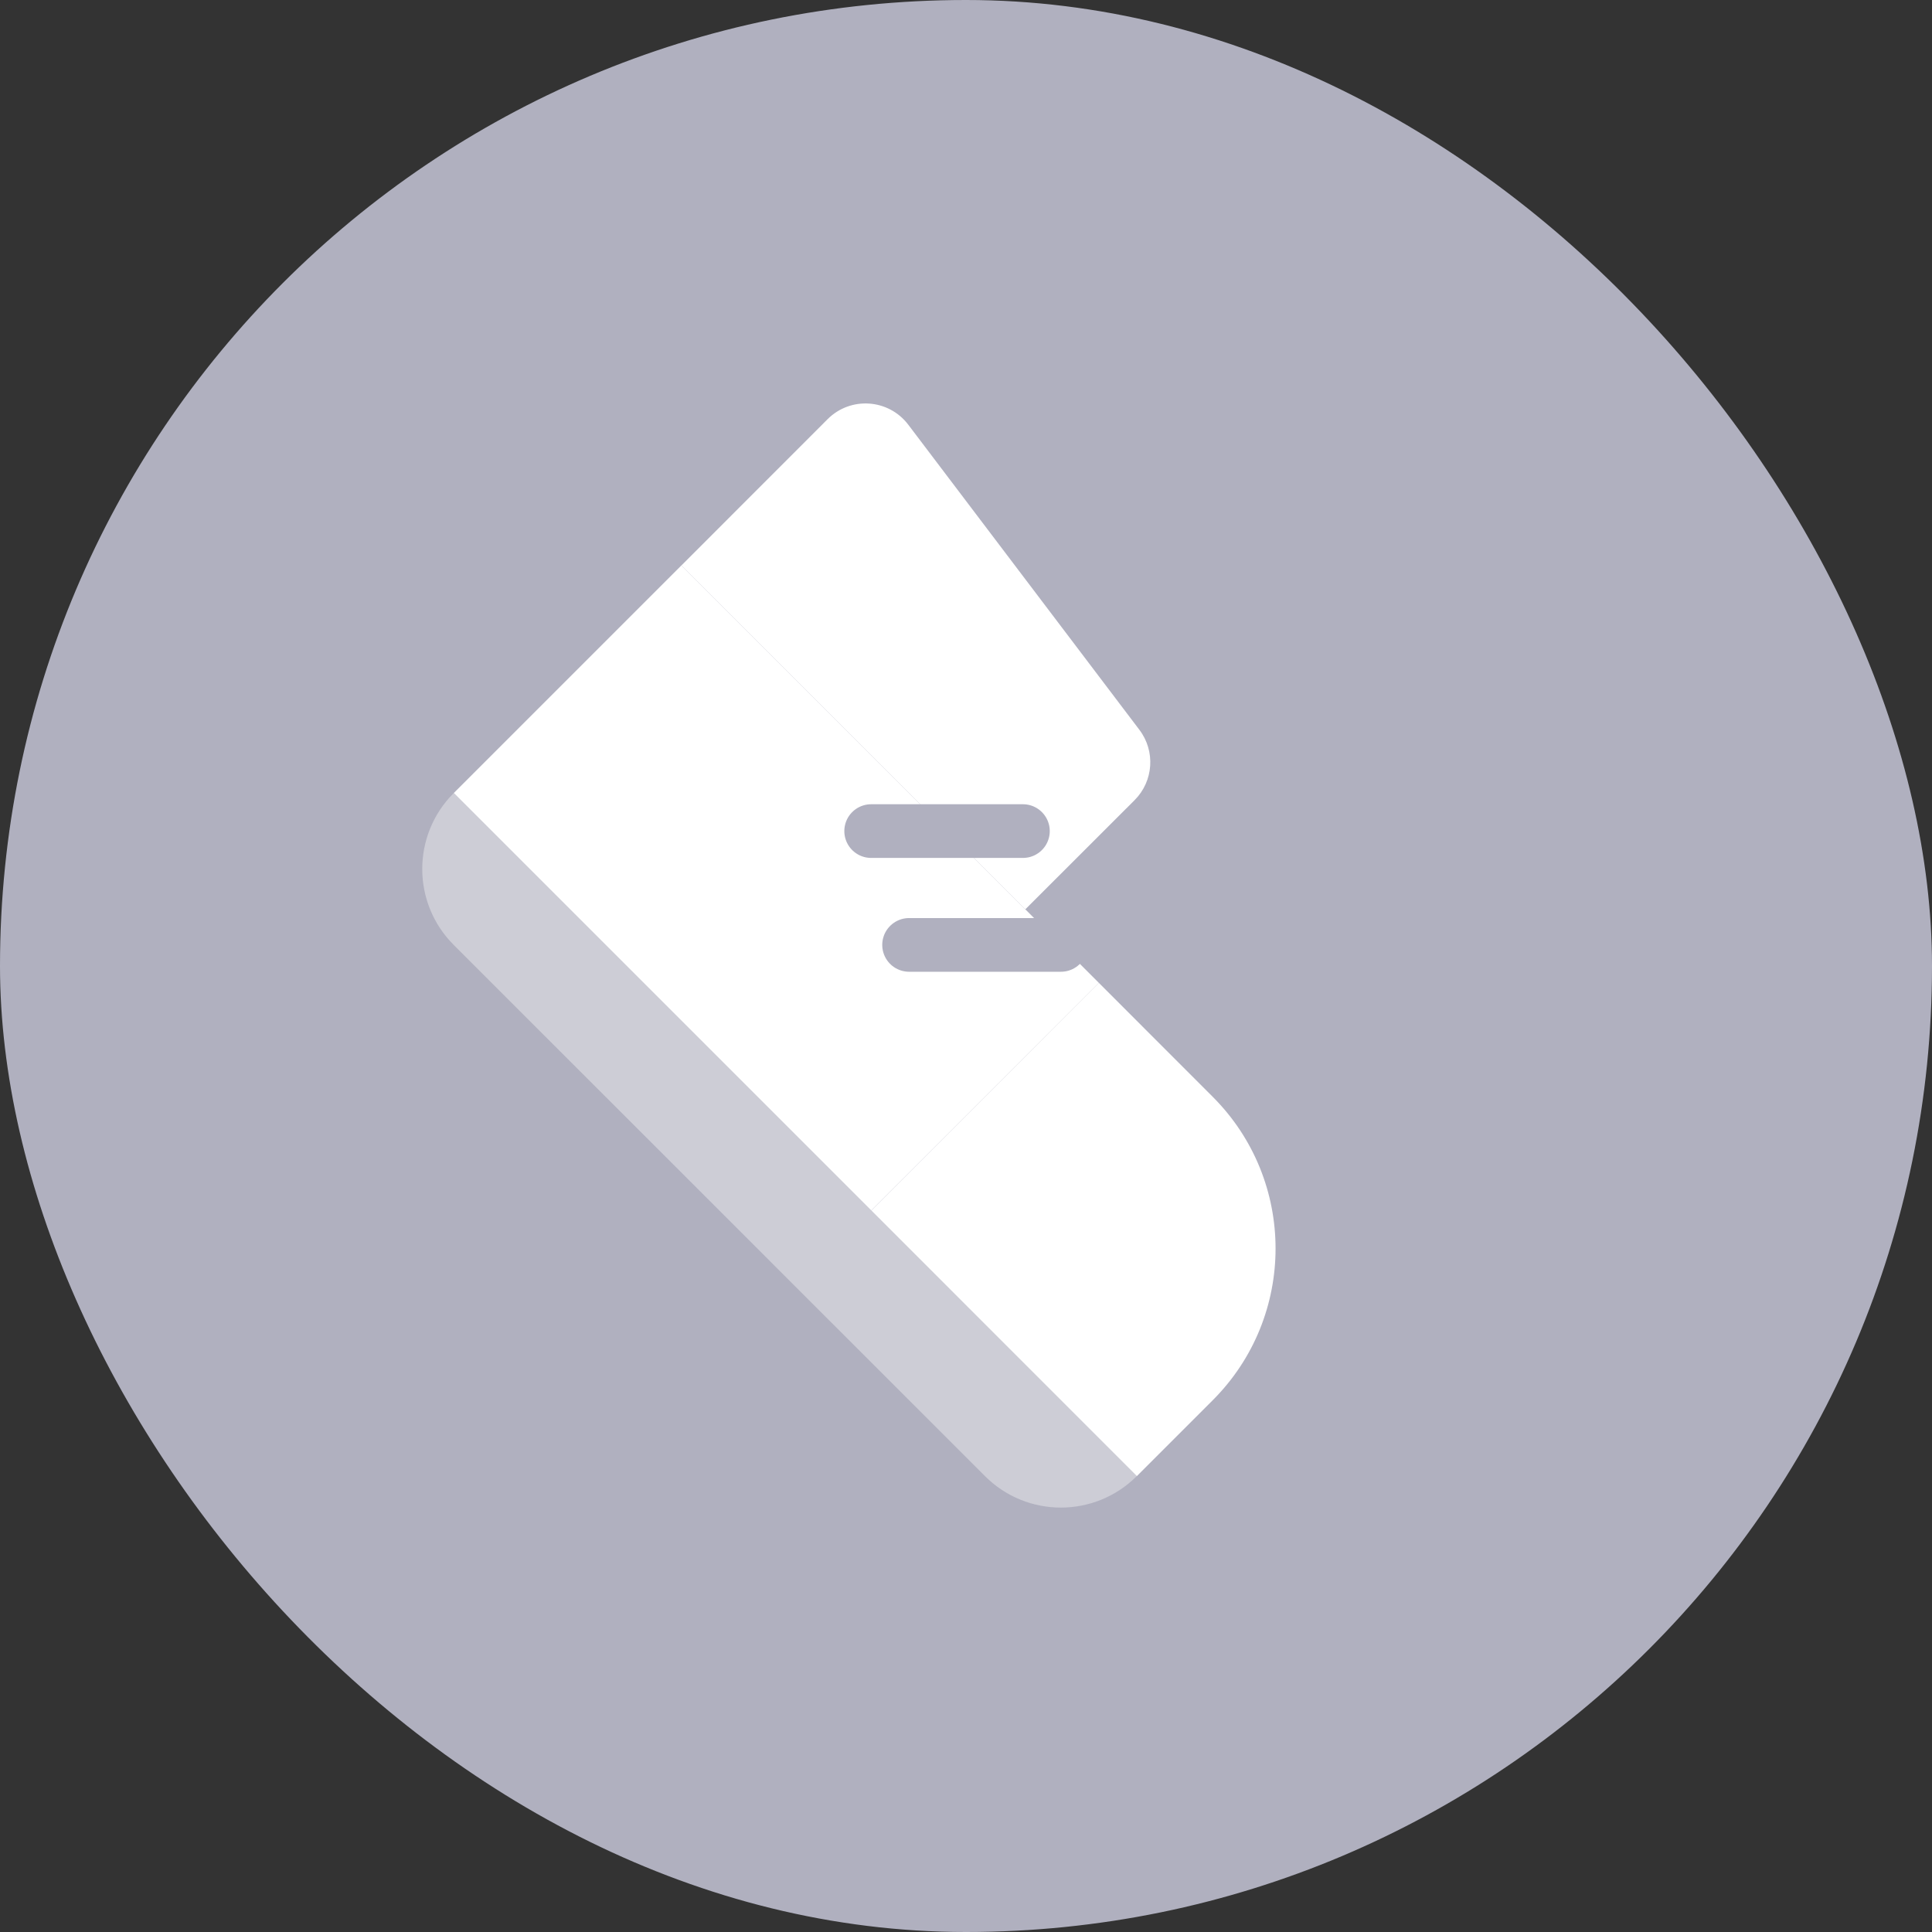 <svg width="24" height="24" viewBox="0 0 24 24" fill="none" xmlns="http://www.w3.org/2000/svg">
<rect x="0" y="0" width="24" height="24" fill="#333333" stroke="none"/>
<rect width="24" height="24" rx="12" fill="#B0B0BF"/>
<path d="M10.281 5.207C10.567 4.921 11.039 4.954 11.283 5.276L14.154 9.066C14.355 9.331 14.33 9.704 14.094 9.94L12.737 11.296L8.465 7.024L10.281 5.207Z" fill="white"/>
<path d="M15.064 13.624C16.106 14.665 16.106 16.354 15.064 17.395L14.121 18.338L10.822 15.038L13.65 12.209L15.064 13.624Z" fill="white"/>
<rect x="13.65" y="12.209" width="4" height="7.333" transform="rotate(135 13.65 12.209)" fill="white"/>
<path d="M14.121 18.337C13.601 18.858 12.756 18.858 12.236 18.337L5.636 11.738C5.115 11.217 5.115 10.373 5.636 9.852L14.121 18.337Z" fill="#CDCDD6"/>
<path d="M12.707 10.324L10.822 10.324" stroke="#B0B0BF" stroke-width="0.667" stroke-linecap="round" stroke-linejoin="round"/>
<path d="M13.179 11.738L11.293 11.738" stroke="#B0B0BF" stroke-width="0.667" stroke-linecap="round" stroke-linejoin="round"/>
</svg>
